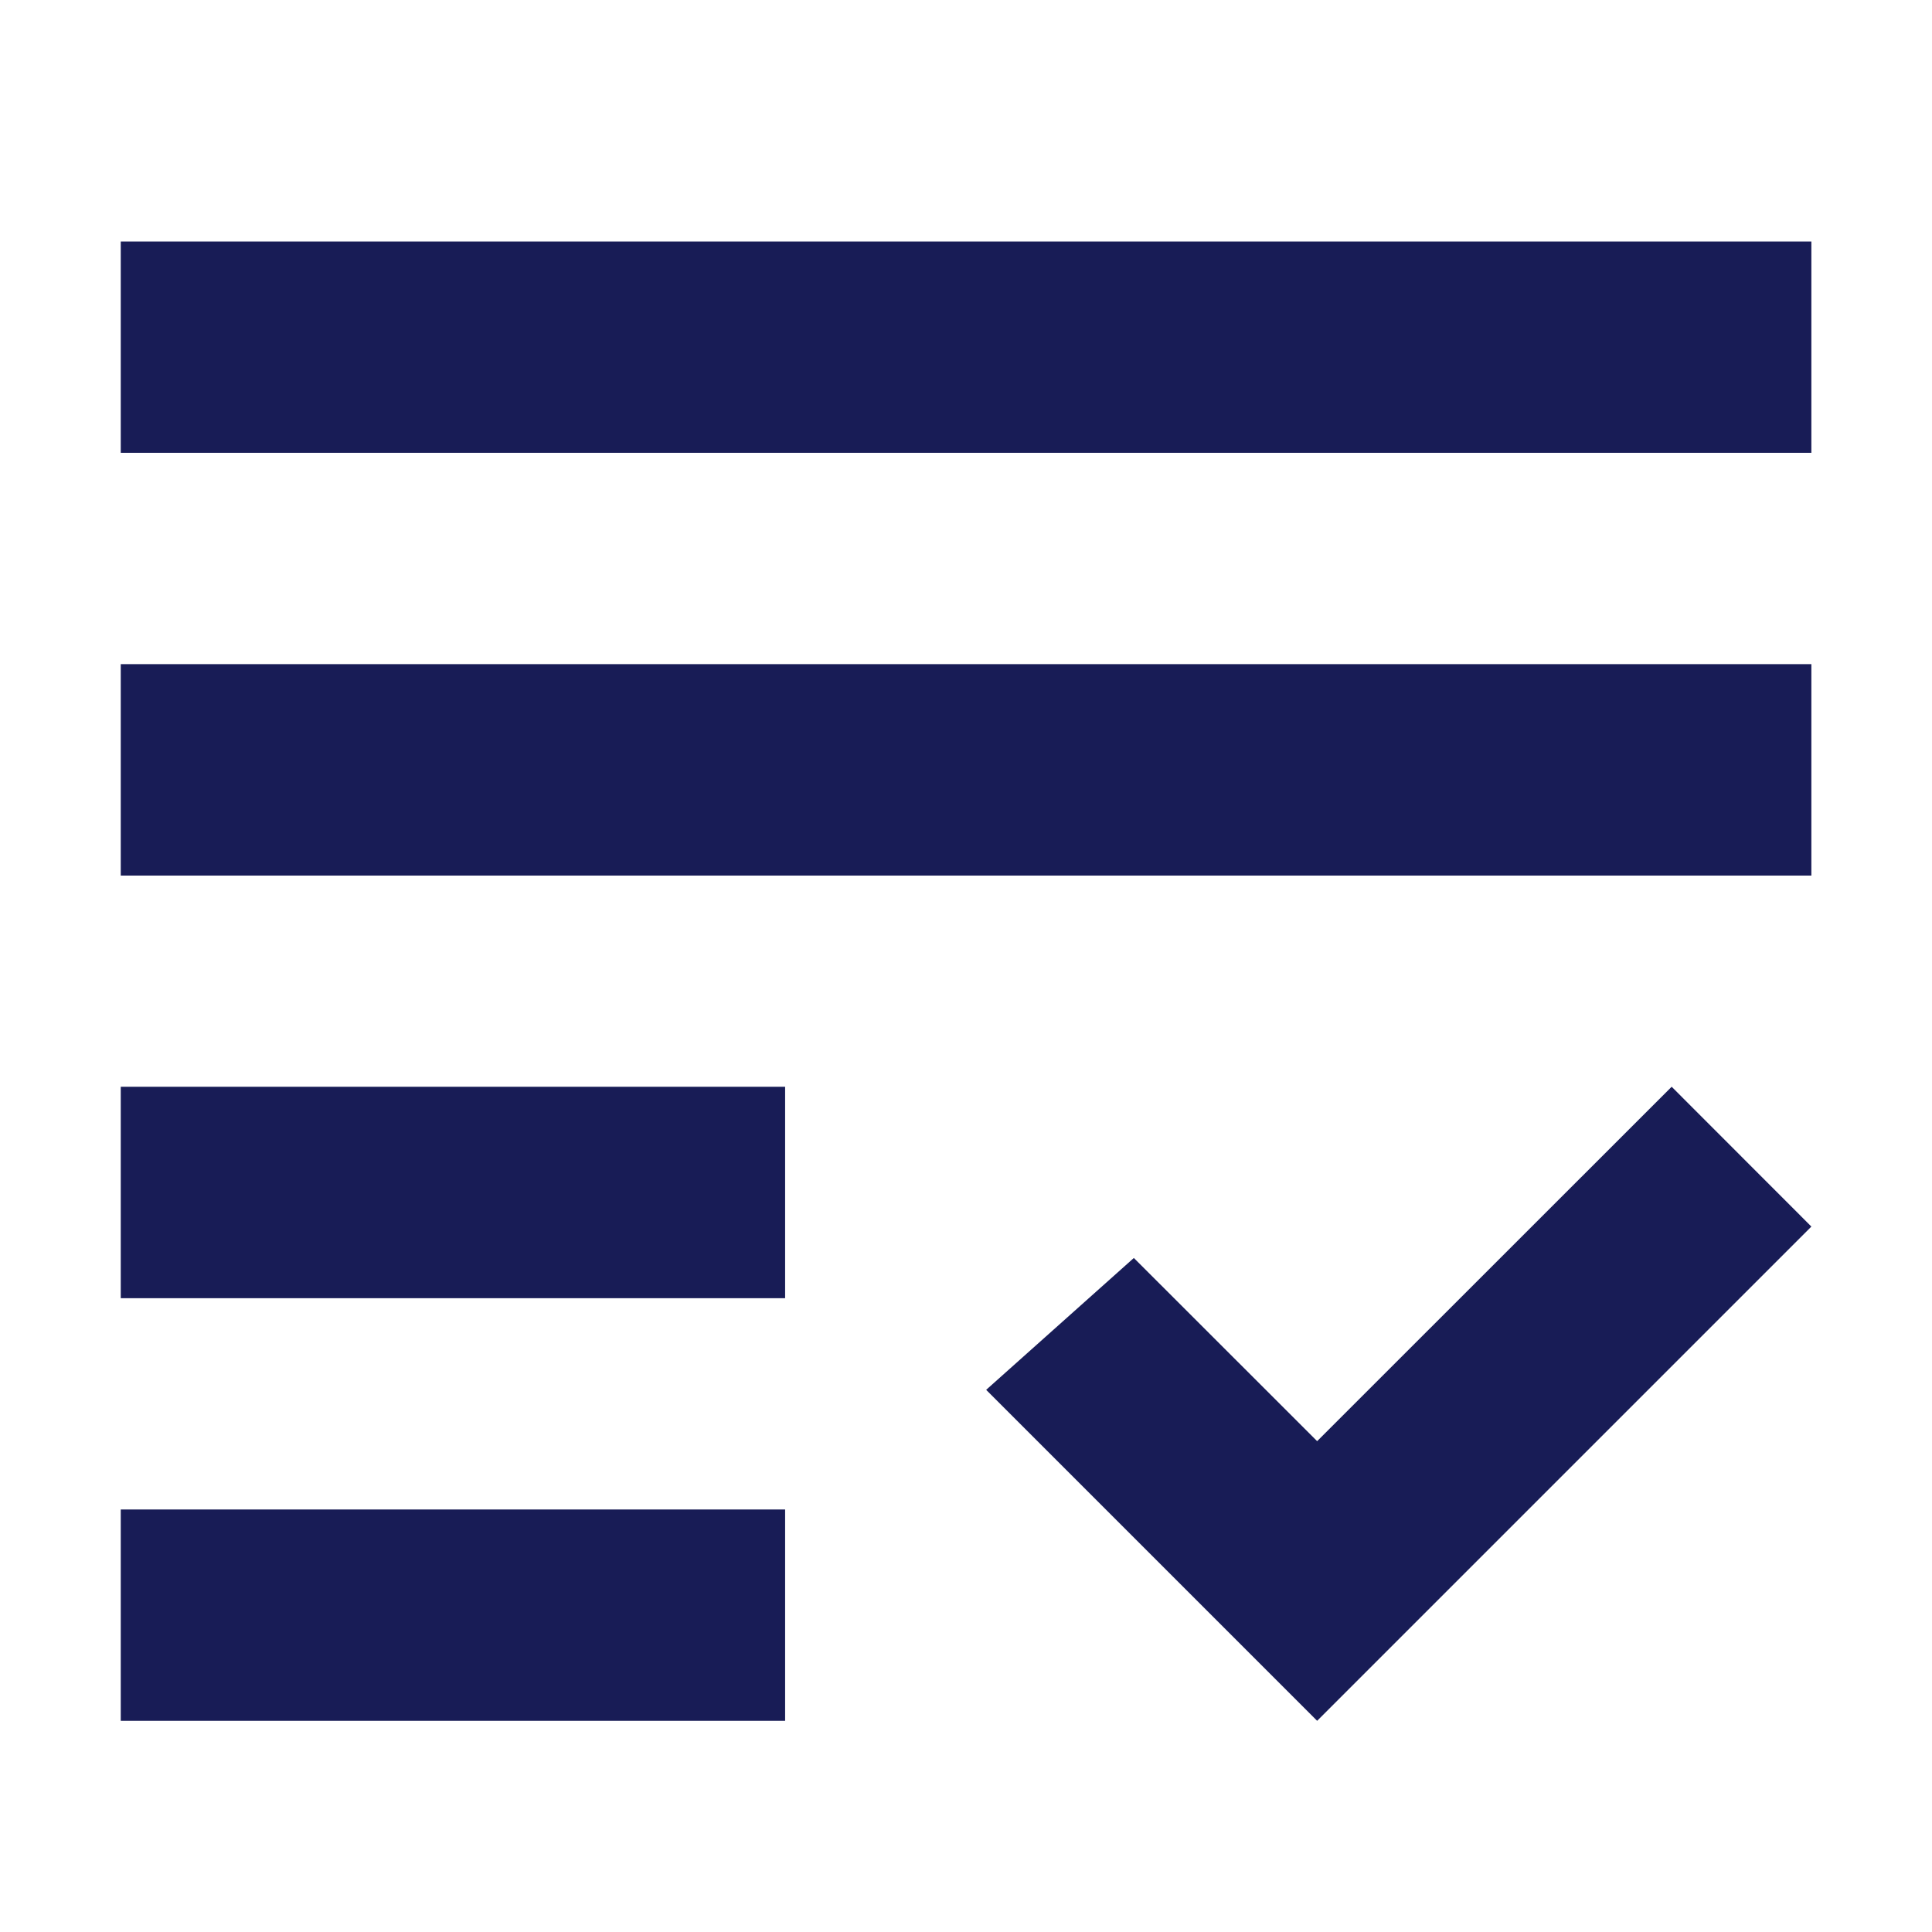 <?xml version="1.0" encoding="UTF-8"?>
<svg width="16px" height="16px" viewBox="0 0 16 16" version="1.1" xmlns="http://www.w3.org/2000/svg" xmlns:xlink="http://www.w3.org/1999/xlink">
    <!-- Generator: Sketch 62 (91390) - https://sketch.com -->
    <title>Icon/UI/Rules</title>
    <desc>Created with Sketch.</desc>
    <g id="Icon/UI/Rules" stroke="none" stroke-width="1" fill="none" fill-rule="evenodd">
        <path d="M13.844,9 L15.001,10.158 L10.908,14.251 L8.167,11.51 L9.39,10.418 L10.908,11.935 L13.844,9 Z M6.502,12.501 L6.502,14.251 L1,14.251 L1,12.501 L6.502,12.501 Z M6.502,9 L6.502,10.751 L1,10.751 L1,9 L6.502,9 Z M15.001,5.5 L15.001,7.251 L1,7.251 L1,5.5 L15.001,5.5 Z M15.001,2 L15.001,3.75 L1,3.75 L1,2 L15.001,2 Z" id="Icon-Fill" fill="#181C56"></path>
    </g>
</svg>